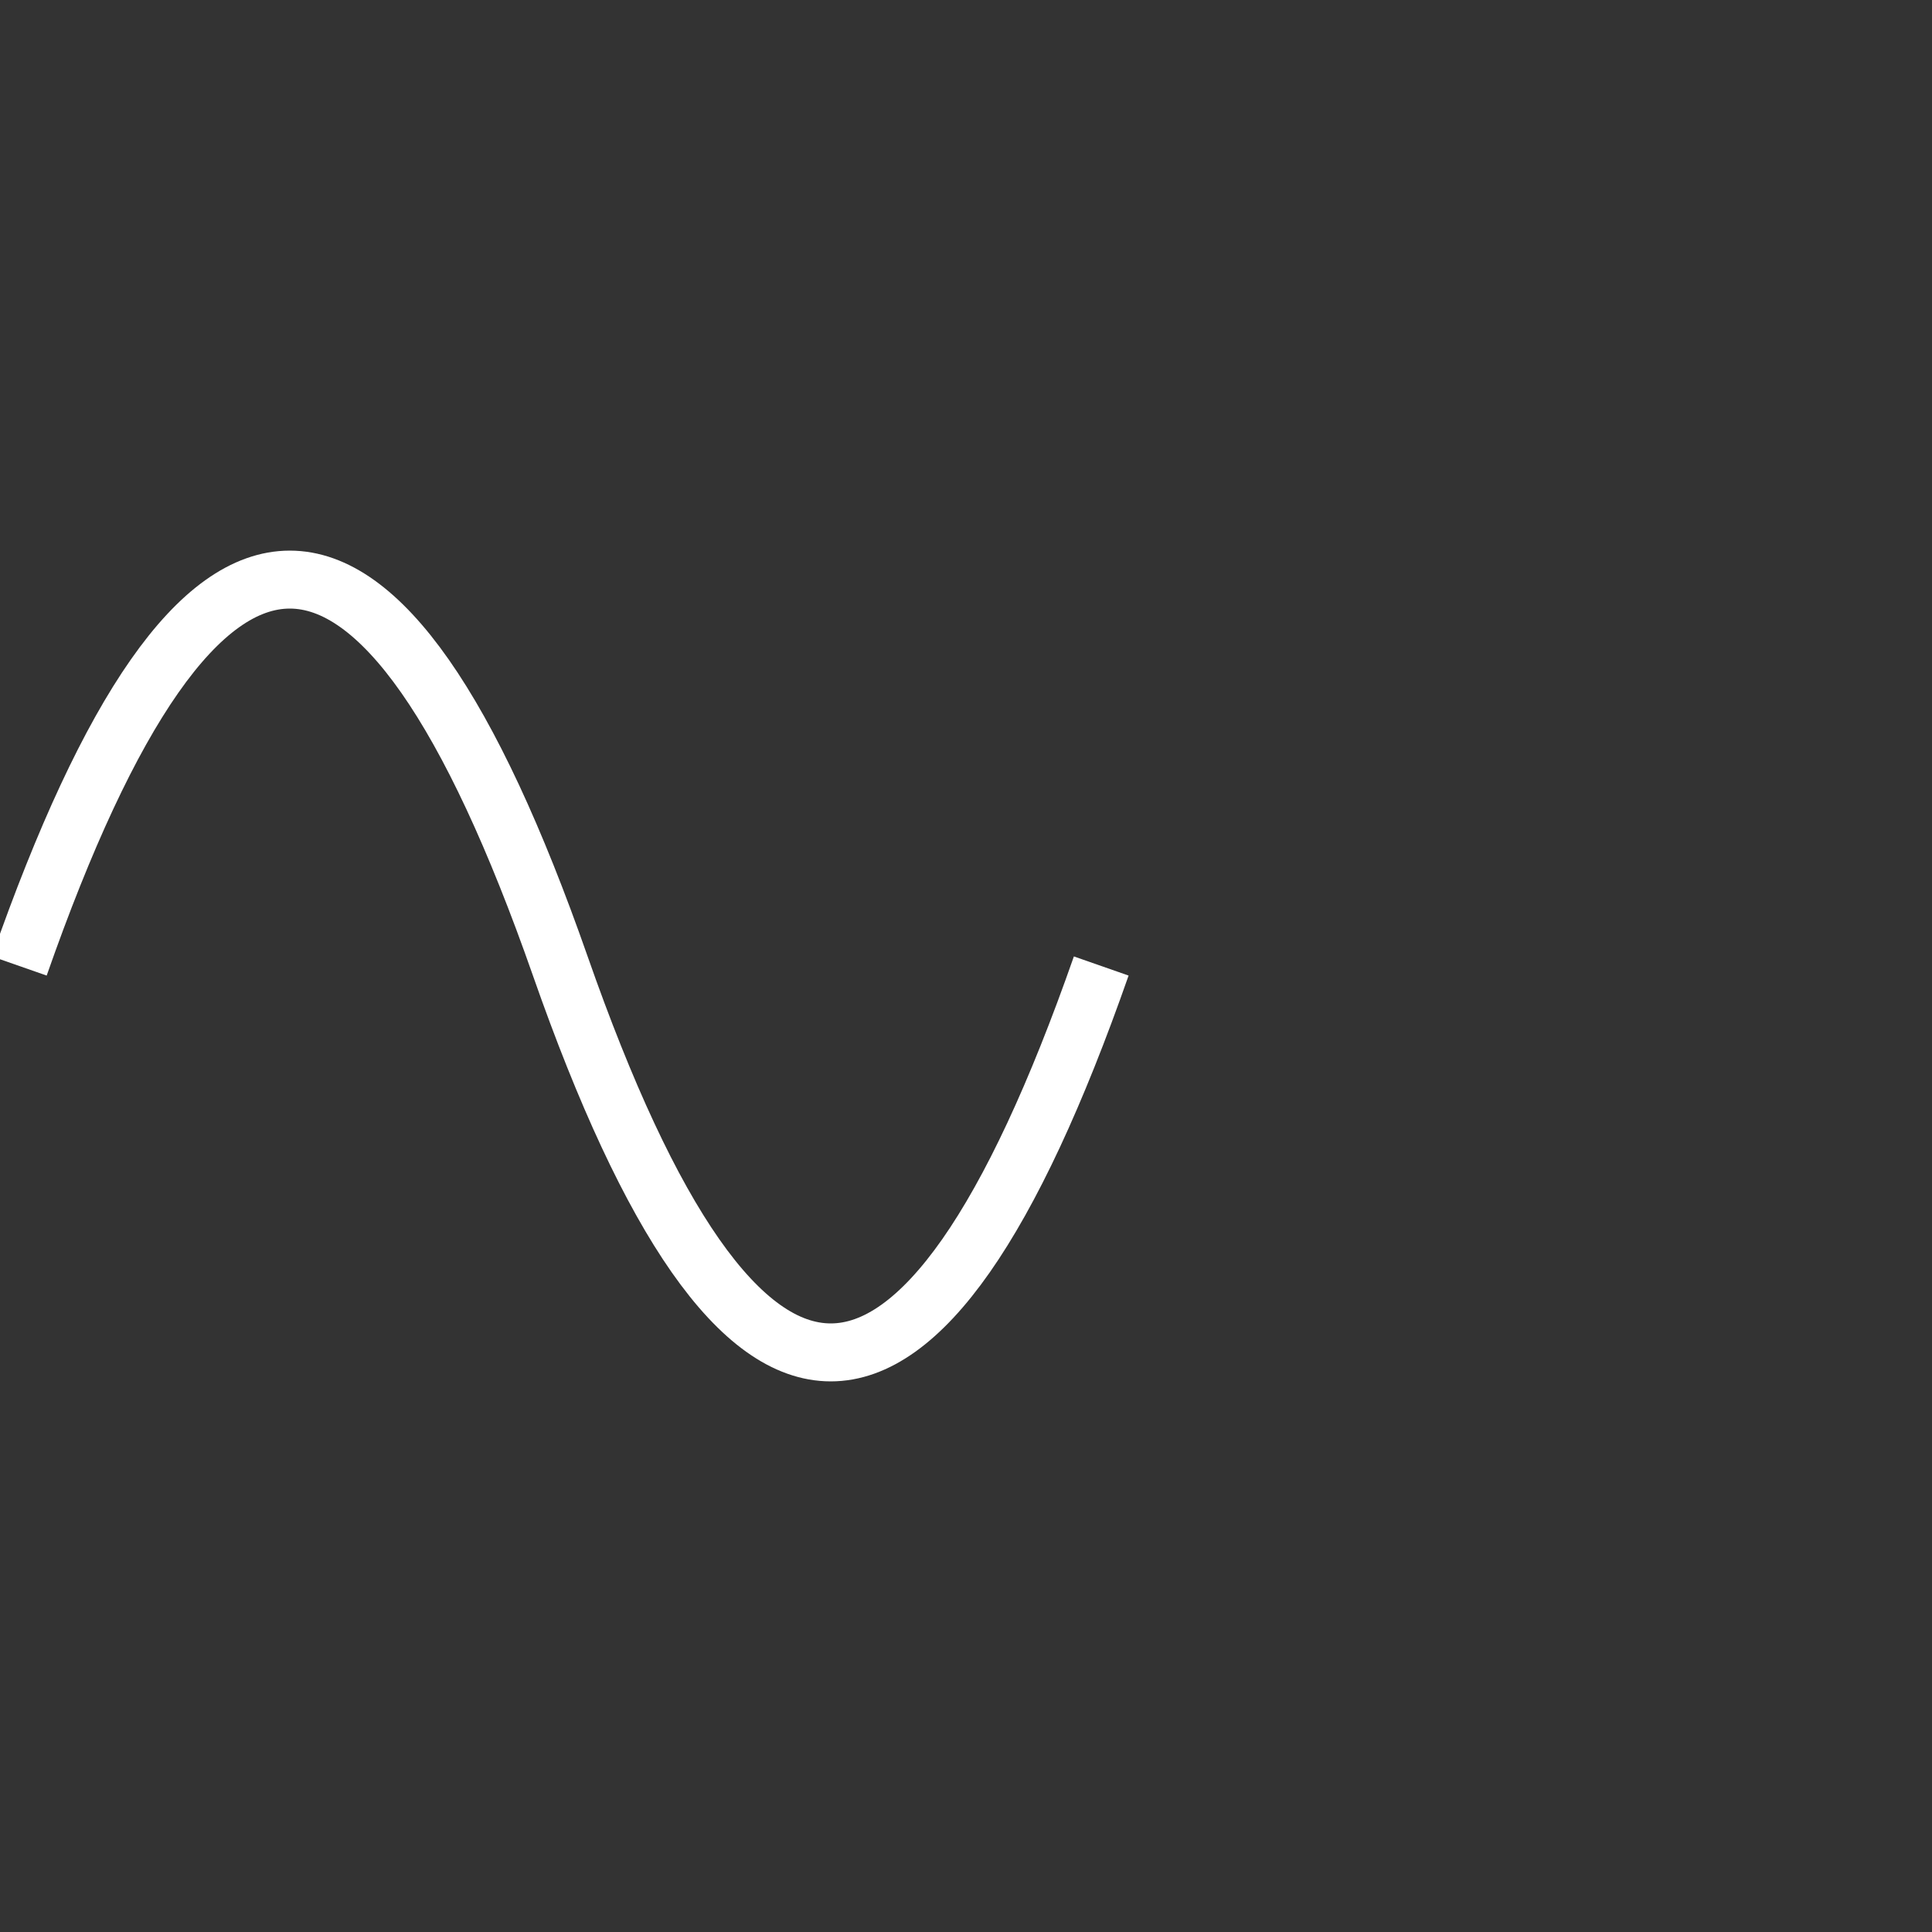 <svg width="50" height="50" viewBox="0 0 100 100" xmlns="http://www.w3.org/2000/svg">
  <rect x="0" y="0" width="100" height="100" fill="#333333" stroke="none"/>
  <path id="sine" d="M1,50 q14,-40,28,0 t 28,0" stroke="white" stroke-width="3" fill="none"/>
</svg>
